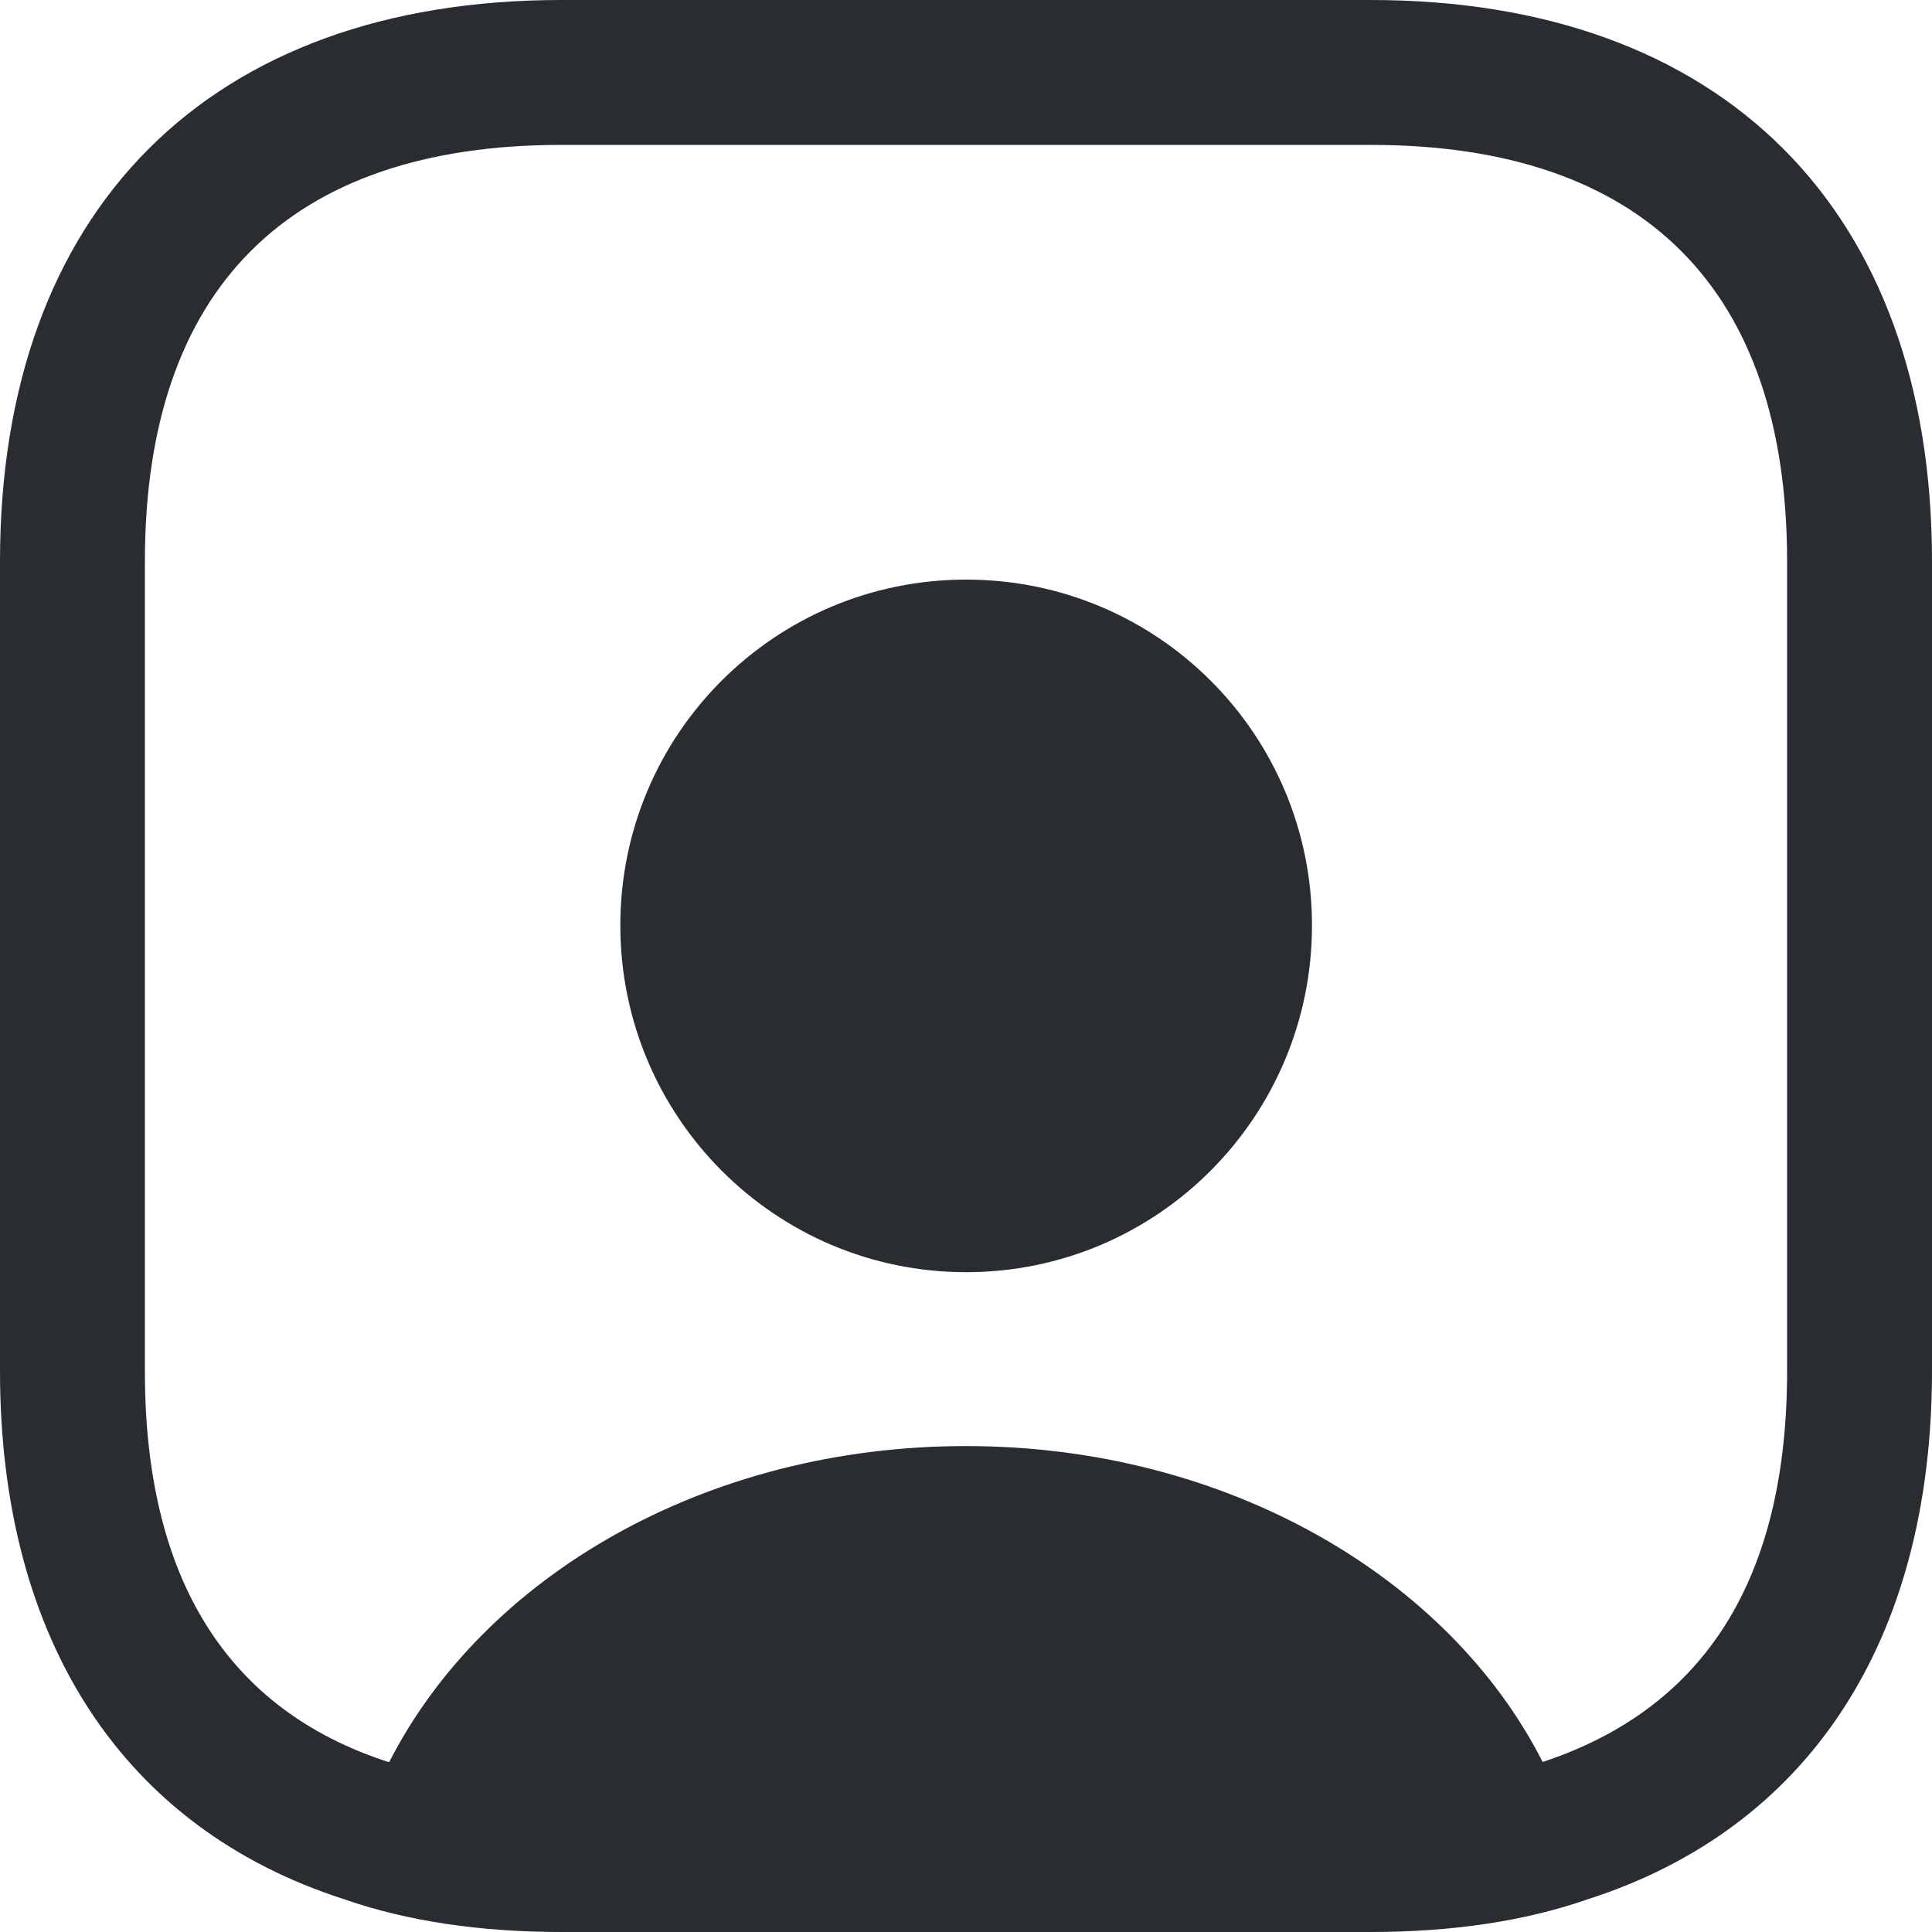 <svg width="25" height="25" viewBox="0 0 25 25" fill="none" xmlns="http://www.w3.org/2000/svg">
<path d="M17.738 0H7.263C2.712 0 0 2.712 0 7.263V17.738C0 21.25 1.613 23.663 4.45 24.575C5.275 24.863 6.225 25 7.263 25H17.738C18.775 25 19.725 24.863 20.55 24.575C23.387 23.663 25 21.25 25 17.738V7.263C25 2.712 22.288 0 17.738 0ZM23.125 17.738C23.125 20.413 22.075 22.1 19.962 22.8C18.75 20.413 15.875 18.712 12.5 18.712C9.125 18.712 6.263 20.4 5.037 22.8H5.025C2.938 22.125 1.875 20.425 1.875 17.75V7.263C1.875 3.737 3.737 1.875 7.263 1.875H17.738C21.262 1.875 23.125 3.737 23.125 7.263V17.738Z" fill="#292D32"/>
<path d="M12.502 7.5C10.027 7.5 8.027 9.5 8.027 11.975C8.027 14.45 10.027 16.462 12.502 16.462C14.977 16.462 16.977 14.45 16.977 11.975C16.977 9.5 14.977 7.5 12.502 7.5Z" fill="#292D32"/>
</svg>
